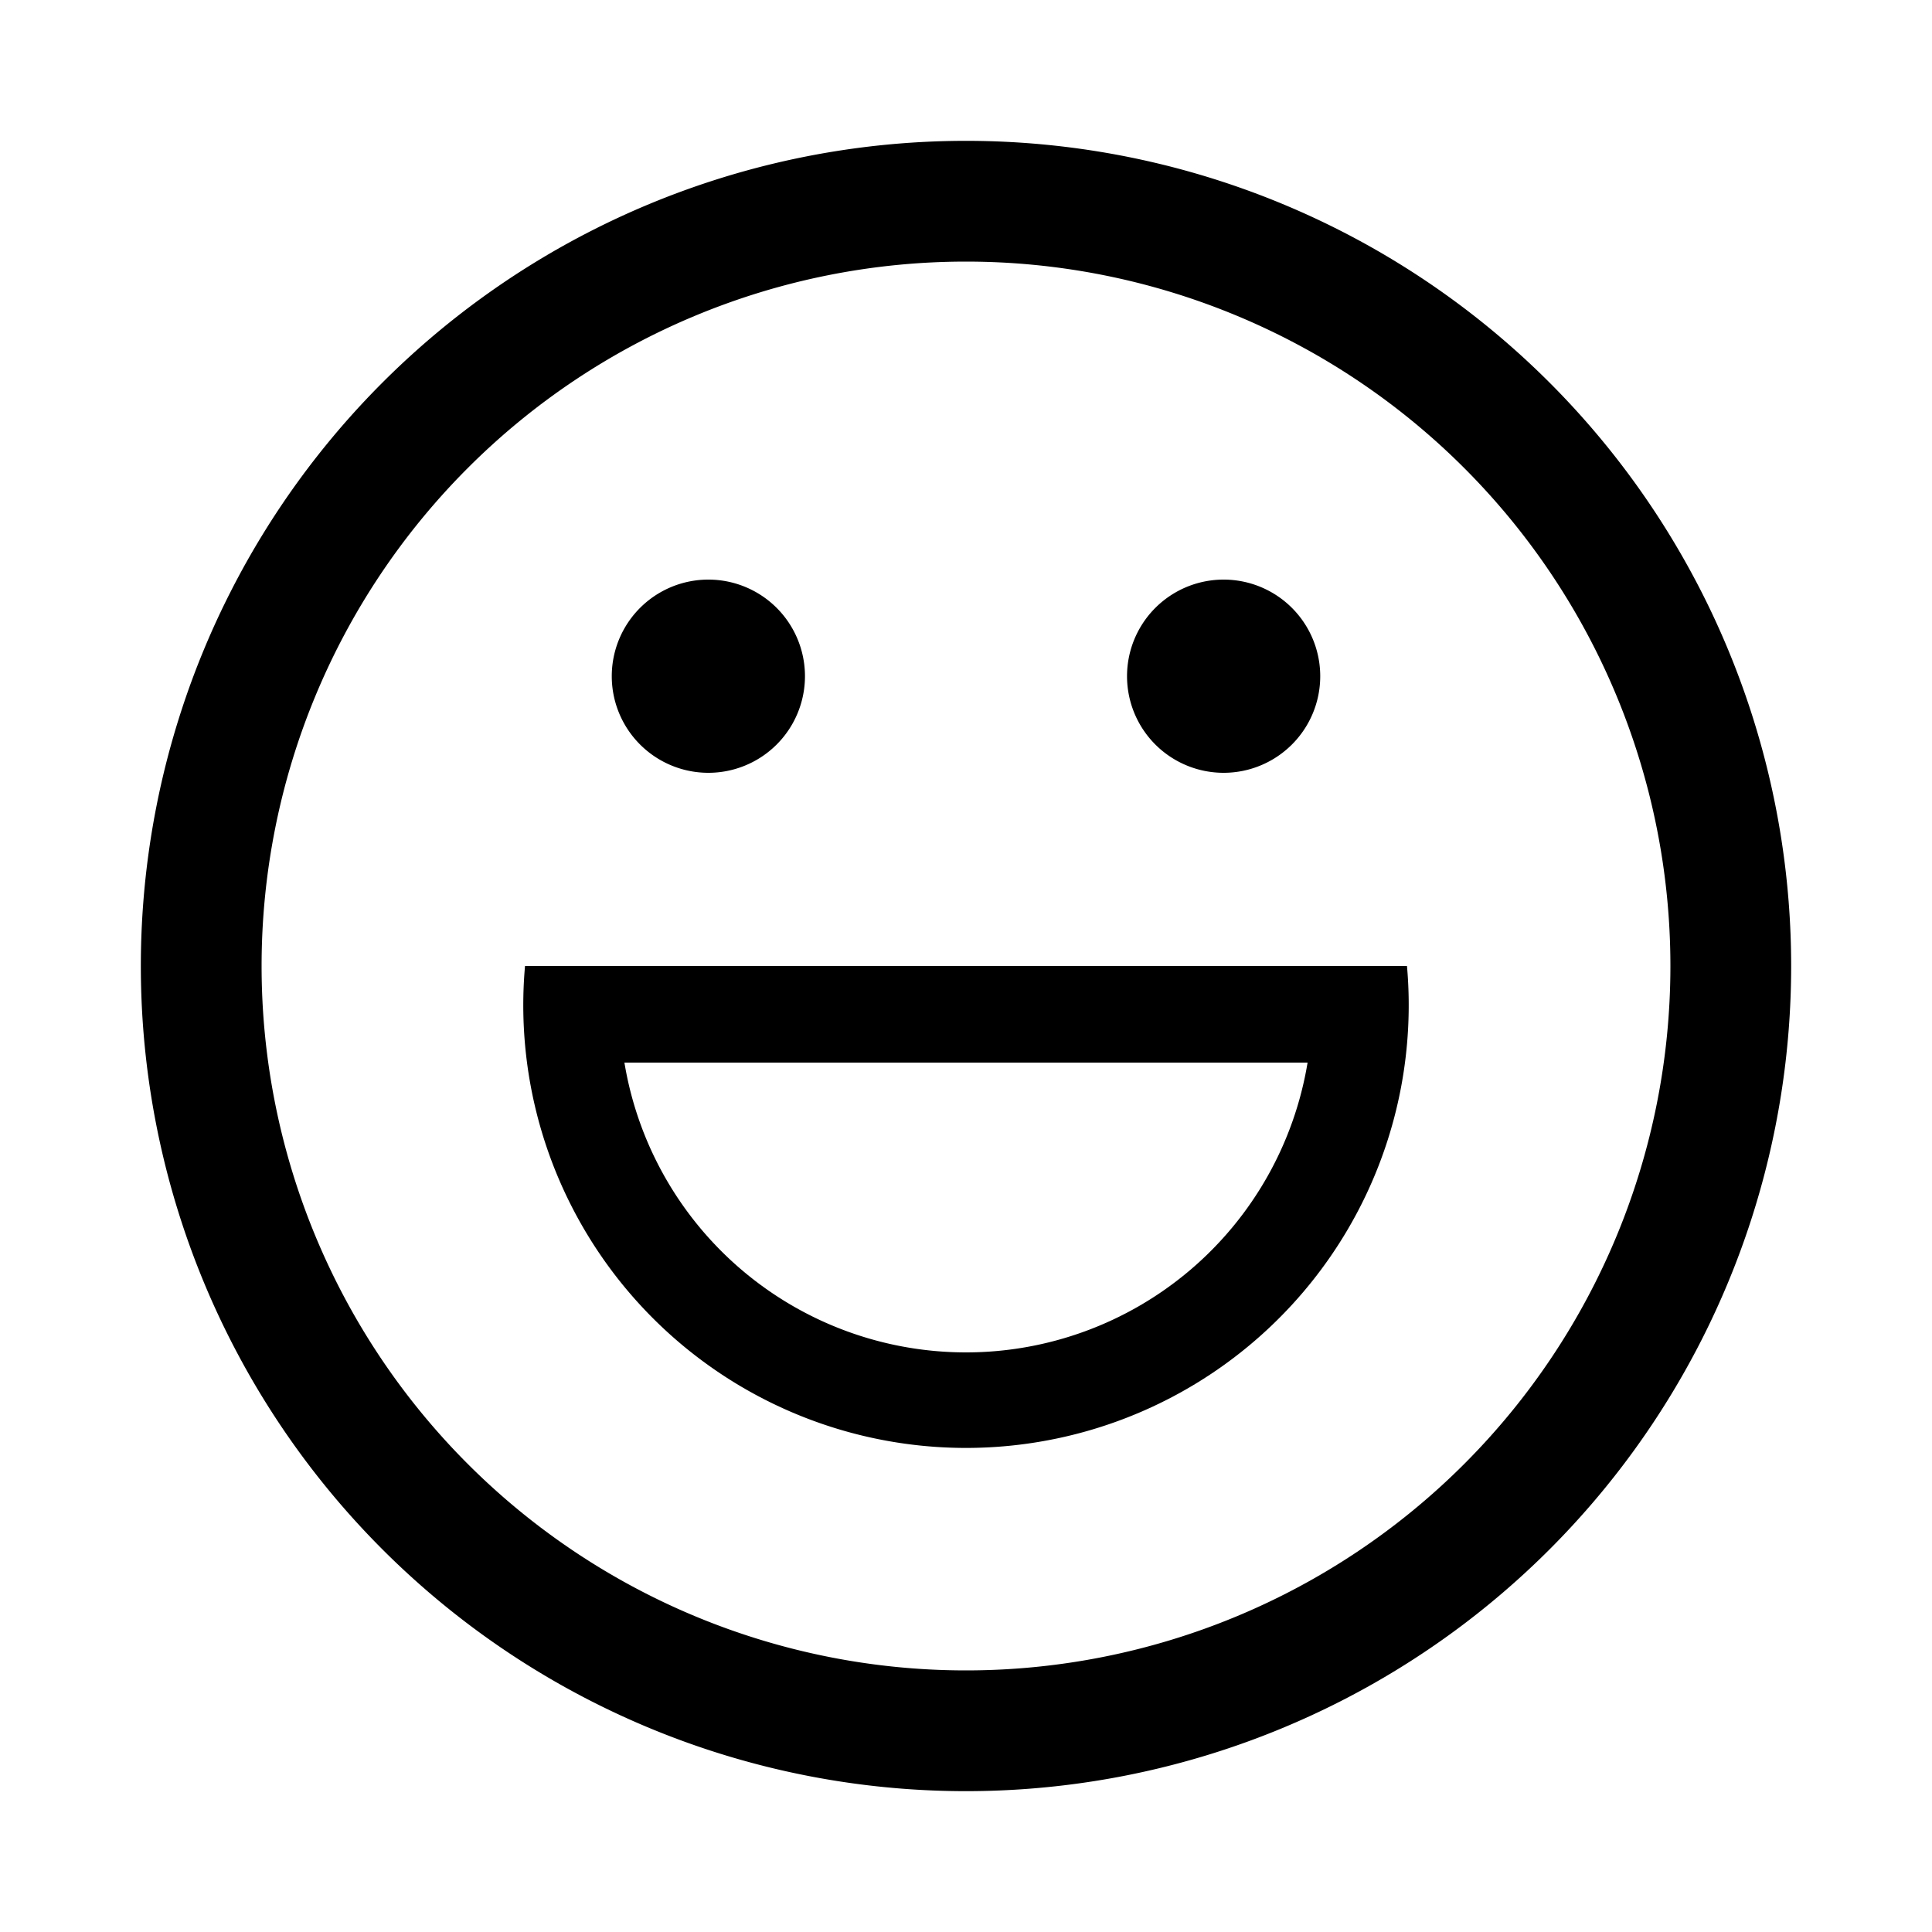<svg preserveAspectRatio="none"  class="nion-icon" viewBox="0 0 1024 1024" xmlns="http://www.w3.org/2000/svg"><path d="M512 949.35a437.35 437.35 0 1 1 0-874.701 437.35 437.35 0 0 1 0 874.701z m0-64a373.35 373.35 0 1 0 0-746.701 373.35 373.35 0 0 0 0 746.701z"  p-id="18788"></path><path d="M512 716.8a183.501 183.501 0 0 0 181.043-153.6H330.957A183.501 183.501 0 0 0 512 716.8z m233.728-204.8a234.65 234.65 0 1 1-467.456 0h467.456z"  p-id="18789"></path><path d="M375.45 409.6a51.2 51.2 0 1 0 0-102.4 51.2 51.2 0 0 0 0 102.4zM648.55 409.6a51.2 51.2 0 1 0 0-102.4 51.2 51.2 0 0 0 0 102.4z" p-id="18790"></path></svg>